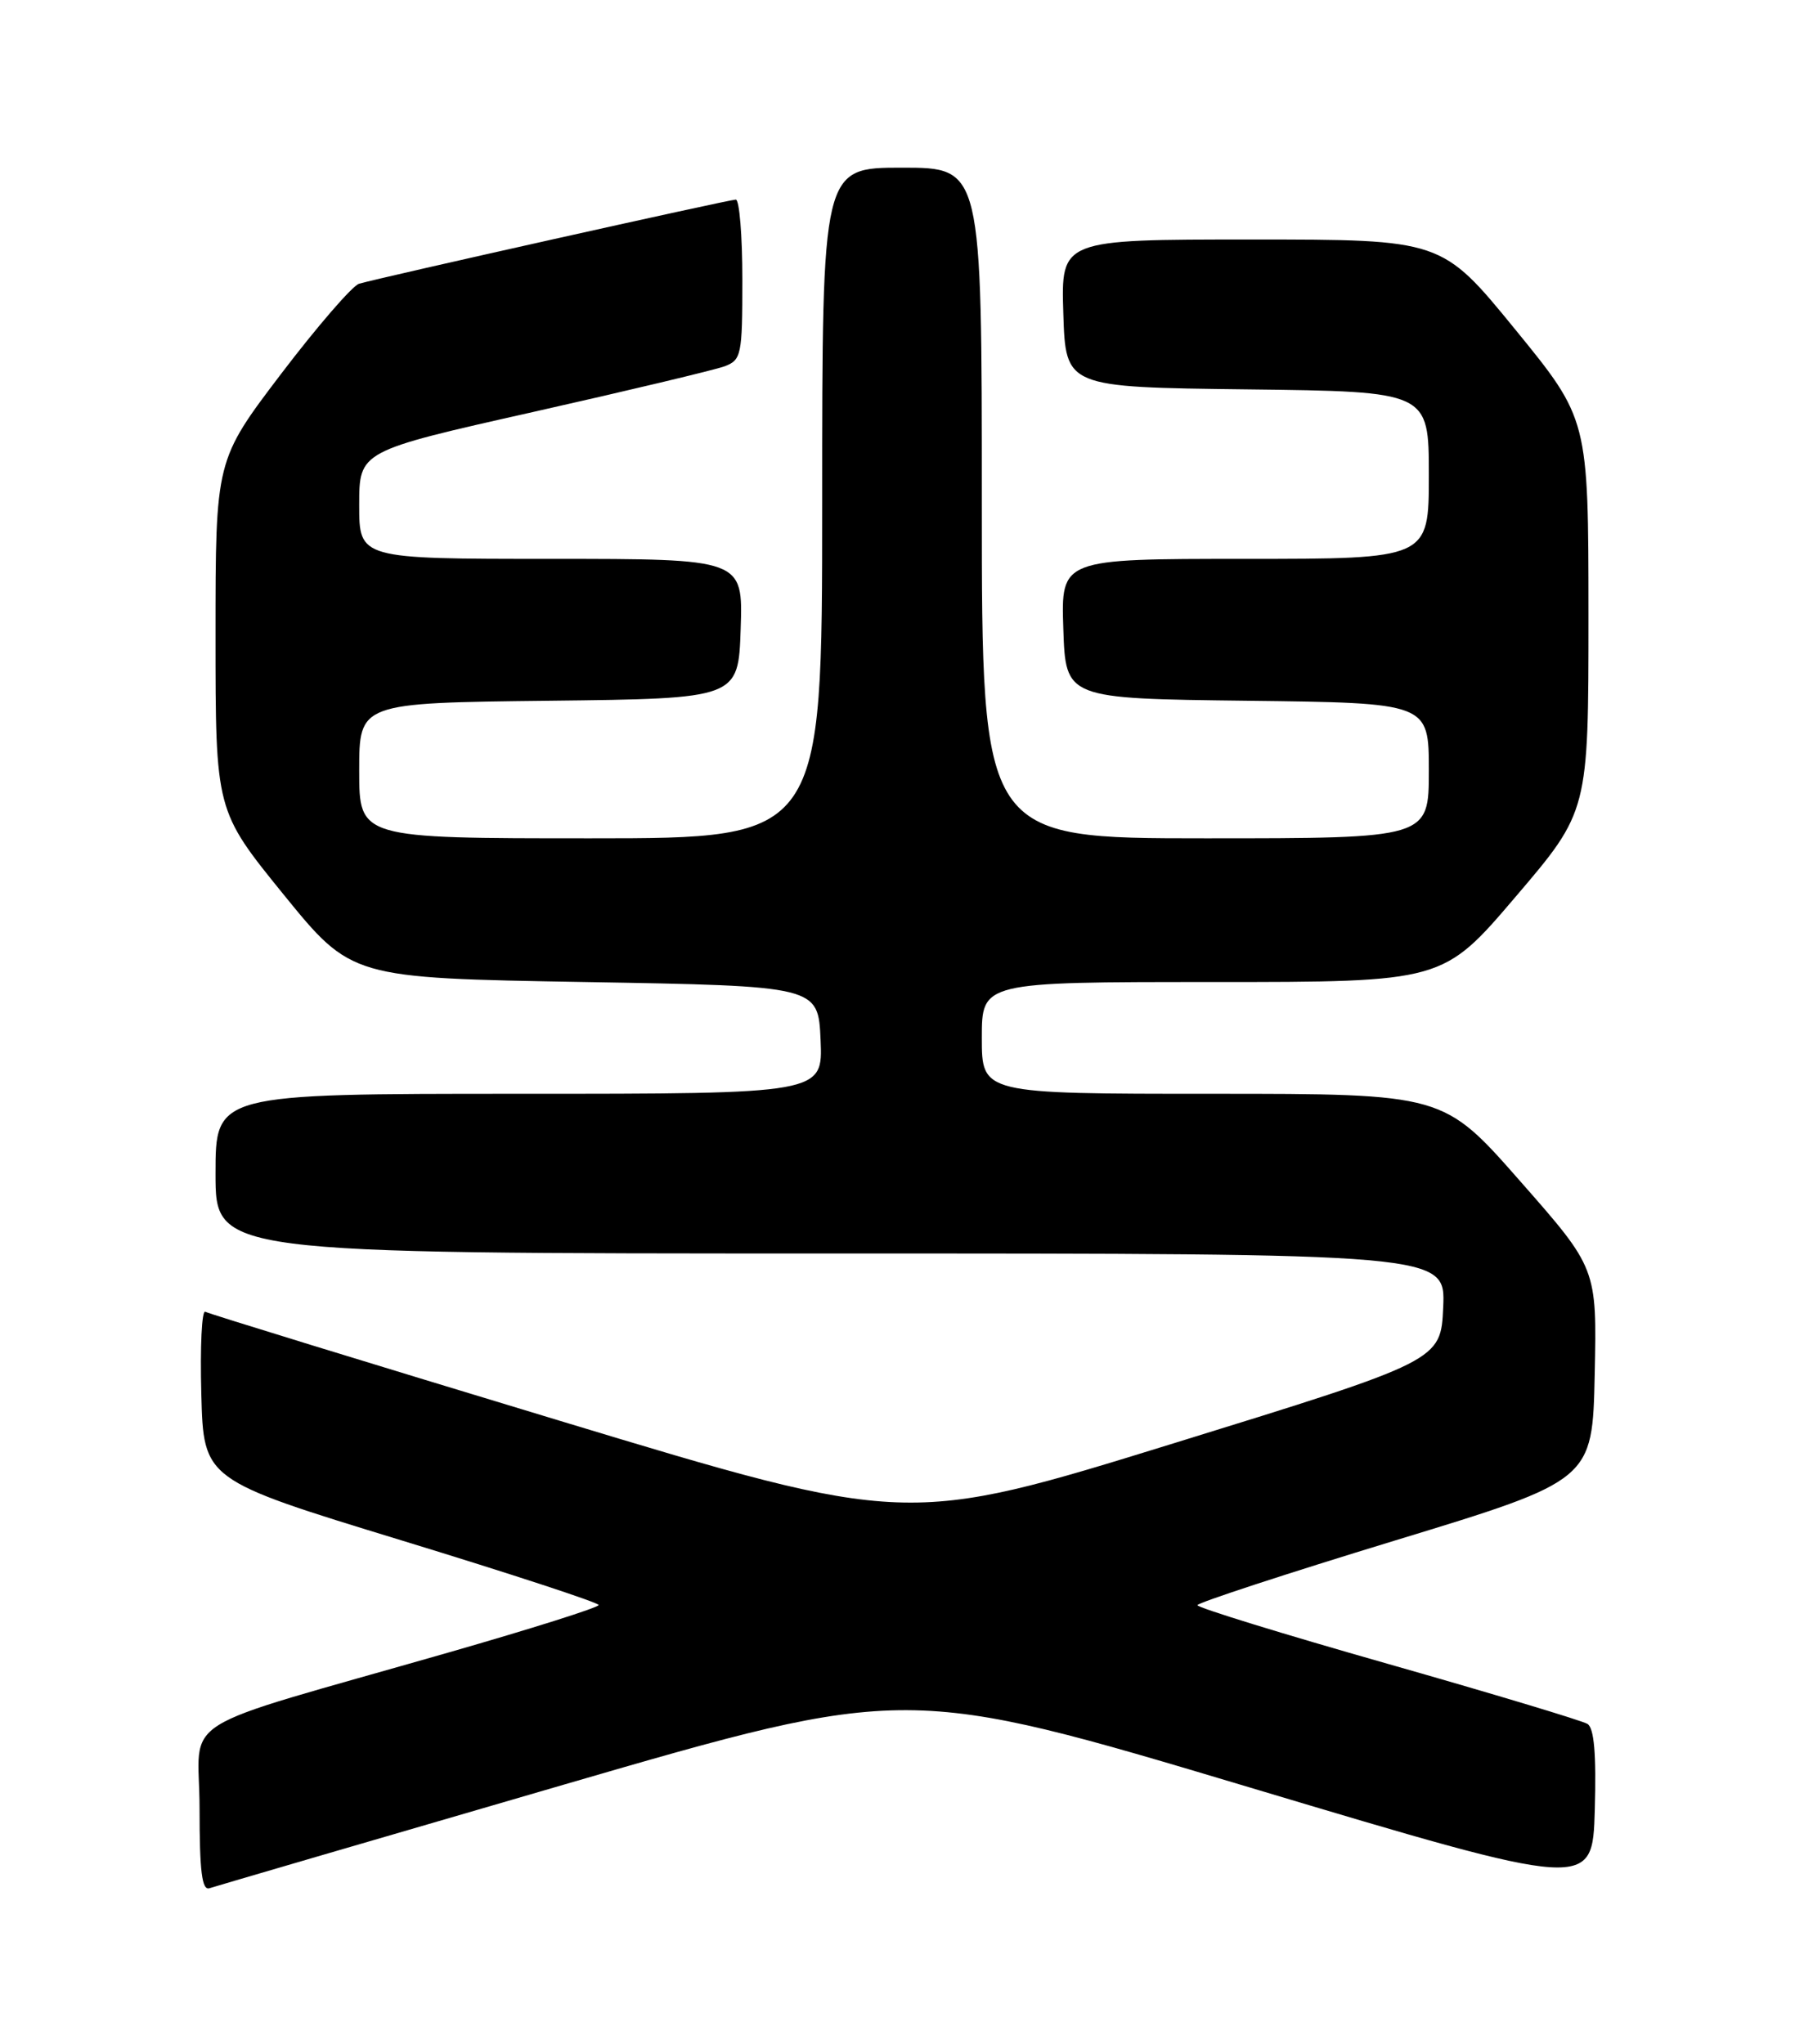 <?xml version="1.0" encoding="UTF-8" standalone="no"?>
<!DOCTYPE svg PUBLIC "-//W3C//DTD SVG 1.1//EN" "http://www.w3.org/Graphics/SVG/1.1/DTD/svg11.dtd" >
<svg xmlns="http://www.w3.org/2000/svg" xmlns:xlink="http://www.w3.org/1999/xlink" version="1.1" viewBox="0 0 226 256">
 <g >
 <path fill="currentColor"
d=" M 70.56 223.55 C 113.62 211.03 113.62 211.03 156.56 223.88 C 199.50 236.73 199.50 236.73 199.79 226.70 C 199.99 219.67 199.71 216.44 198.87 215.92 C 198.20 215.51 186.93 212.12 173.83 208.39 C 160.72 204.66 150.00 201.36 150.01 201.05 C 150.02 200.75 161.15 197.10 174.76 192.95 C 199.50 185.41 199.50 185.41 199.78 172.14 C 200.06 158.87 200.06 158.87 190.44 147.94 C 180.83 137.00 180.83 137.00 151.91 137.00 C 123.00 137.00 123.00 137.00 123.00 130.00 C 123.00 123.00 123.00 123.00 151.88 123.00 C 180.77 123.00 180.77 123.00 189.88 112.31 C 199.00 101.62 199.00 101.62 199.00 77.06 C 198.99 52.50 198.99 52.50 189.81 41.25 C 180.62 30.00 180.62 30.00 156.77 30.00 C 132.92 30.00 132.92 30.00 133.21 39.25 C 133.50 48.50 133.50 48.50 156.25 48.77 C 179.00 49.04 179.00 49.04 179.00 59.52 C 179.00 70.00 179.00 70.00 155.96 70.00 C 132.92 70.00 132.92 70.00 133.21 78.75 C 133.50 87.50 133.50 87.50 156.25 87.77 C 179.00 88.04 179.00 88.04 179.00 96.52 C 179.00 105.00 179.00 105.00 151.00 105.00 C 123.00 105.00 123.00 105.00 123.00 63.00 C 123.00 21.00 123.00 21.00 113.00 21.00 C 103.00 21.00 103.00 21.00 103.00 63.00 C 103.00 105.00 103.00 105.00 74.00 105.00 C 45.00 105.00 45.00 105.00 45.00 96.52 C 45.00 88.04 45.00 88.04 68.75 87.77 C 92.50 87.50 92.50 87.50 92.79 78.75 C 93.08 70.00 93.08 70.00 69.04 70.00 C 45.00 70.00 45.00 70.00 45.00 63.25 C 45.00 56.50 45.00 56.50 66.75 51.61 C 78.71 48.92 89.51 46.34 90.75 45.89 C 92.88 45.09 93.00 44.51 93.00 35.02 C 93.00 29.51 92.63 25.00 92.18 25.00 C 91.34 25.00 47.67 34.75 44.98 35.54 C 44.15 35.79 39.76 40.86 35.23 46.81 C 27.00 57.64 27.00 57.64 27.00 79.59 C 27.00 101.53 27.00 101.53 35.51 112.02 C 44.03 122.50 44.03 122.50 73.26 123.00 C 102.50 123.50 102.50 123.50 102.80 130.25 C 103.09 137.00 103.09 137.00 65.05 137.00 C 27.00 137.00 27.00 137.00 27.00 147.00 C 27.00 157.00 27.00 157.00 104.05 157.00 C 181.09 157.00 181.09 157.00 180.80 163.72 C 180.50 170.43 180.50 170.43 147.05 180.77 C 113.61 191.11 113.61 191.11 70.05 177.93 C 46.10 170.68 26.15 164.55 25.72 164.30 C 25.28 164.05 25.06 168.68 25.22 174.59 C 25.50 185.35 25.50 185.35 50.25 192.92 C 63.86 197.08 75.00 200.73 75.00 201.03 C 75.00 201.34 66.56 204.00 56.25 206.96 C 20.98 217.09 25.00 214.57 25.00 226.52 C 25.00 234.42 25.30 236.83 26.25 236.50 C 26.94 236.27 46.88 230.44 70.56 223.55 Z "/>
</g>
</svg>